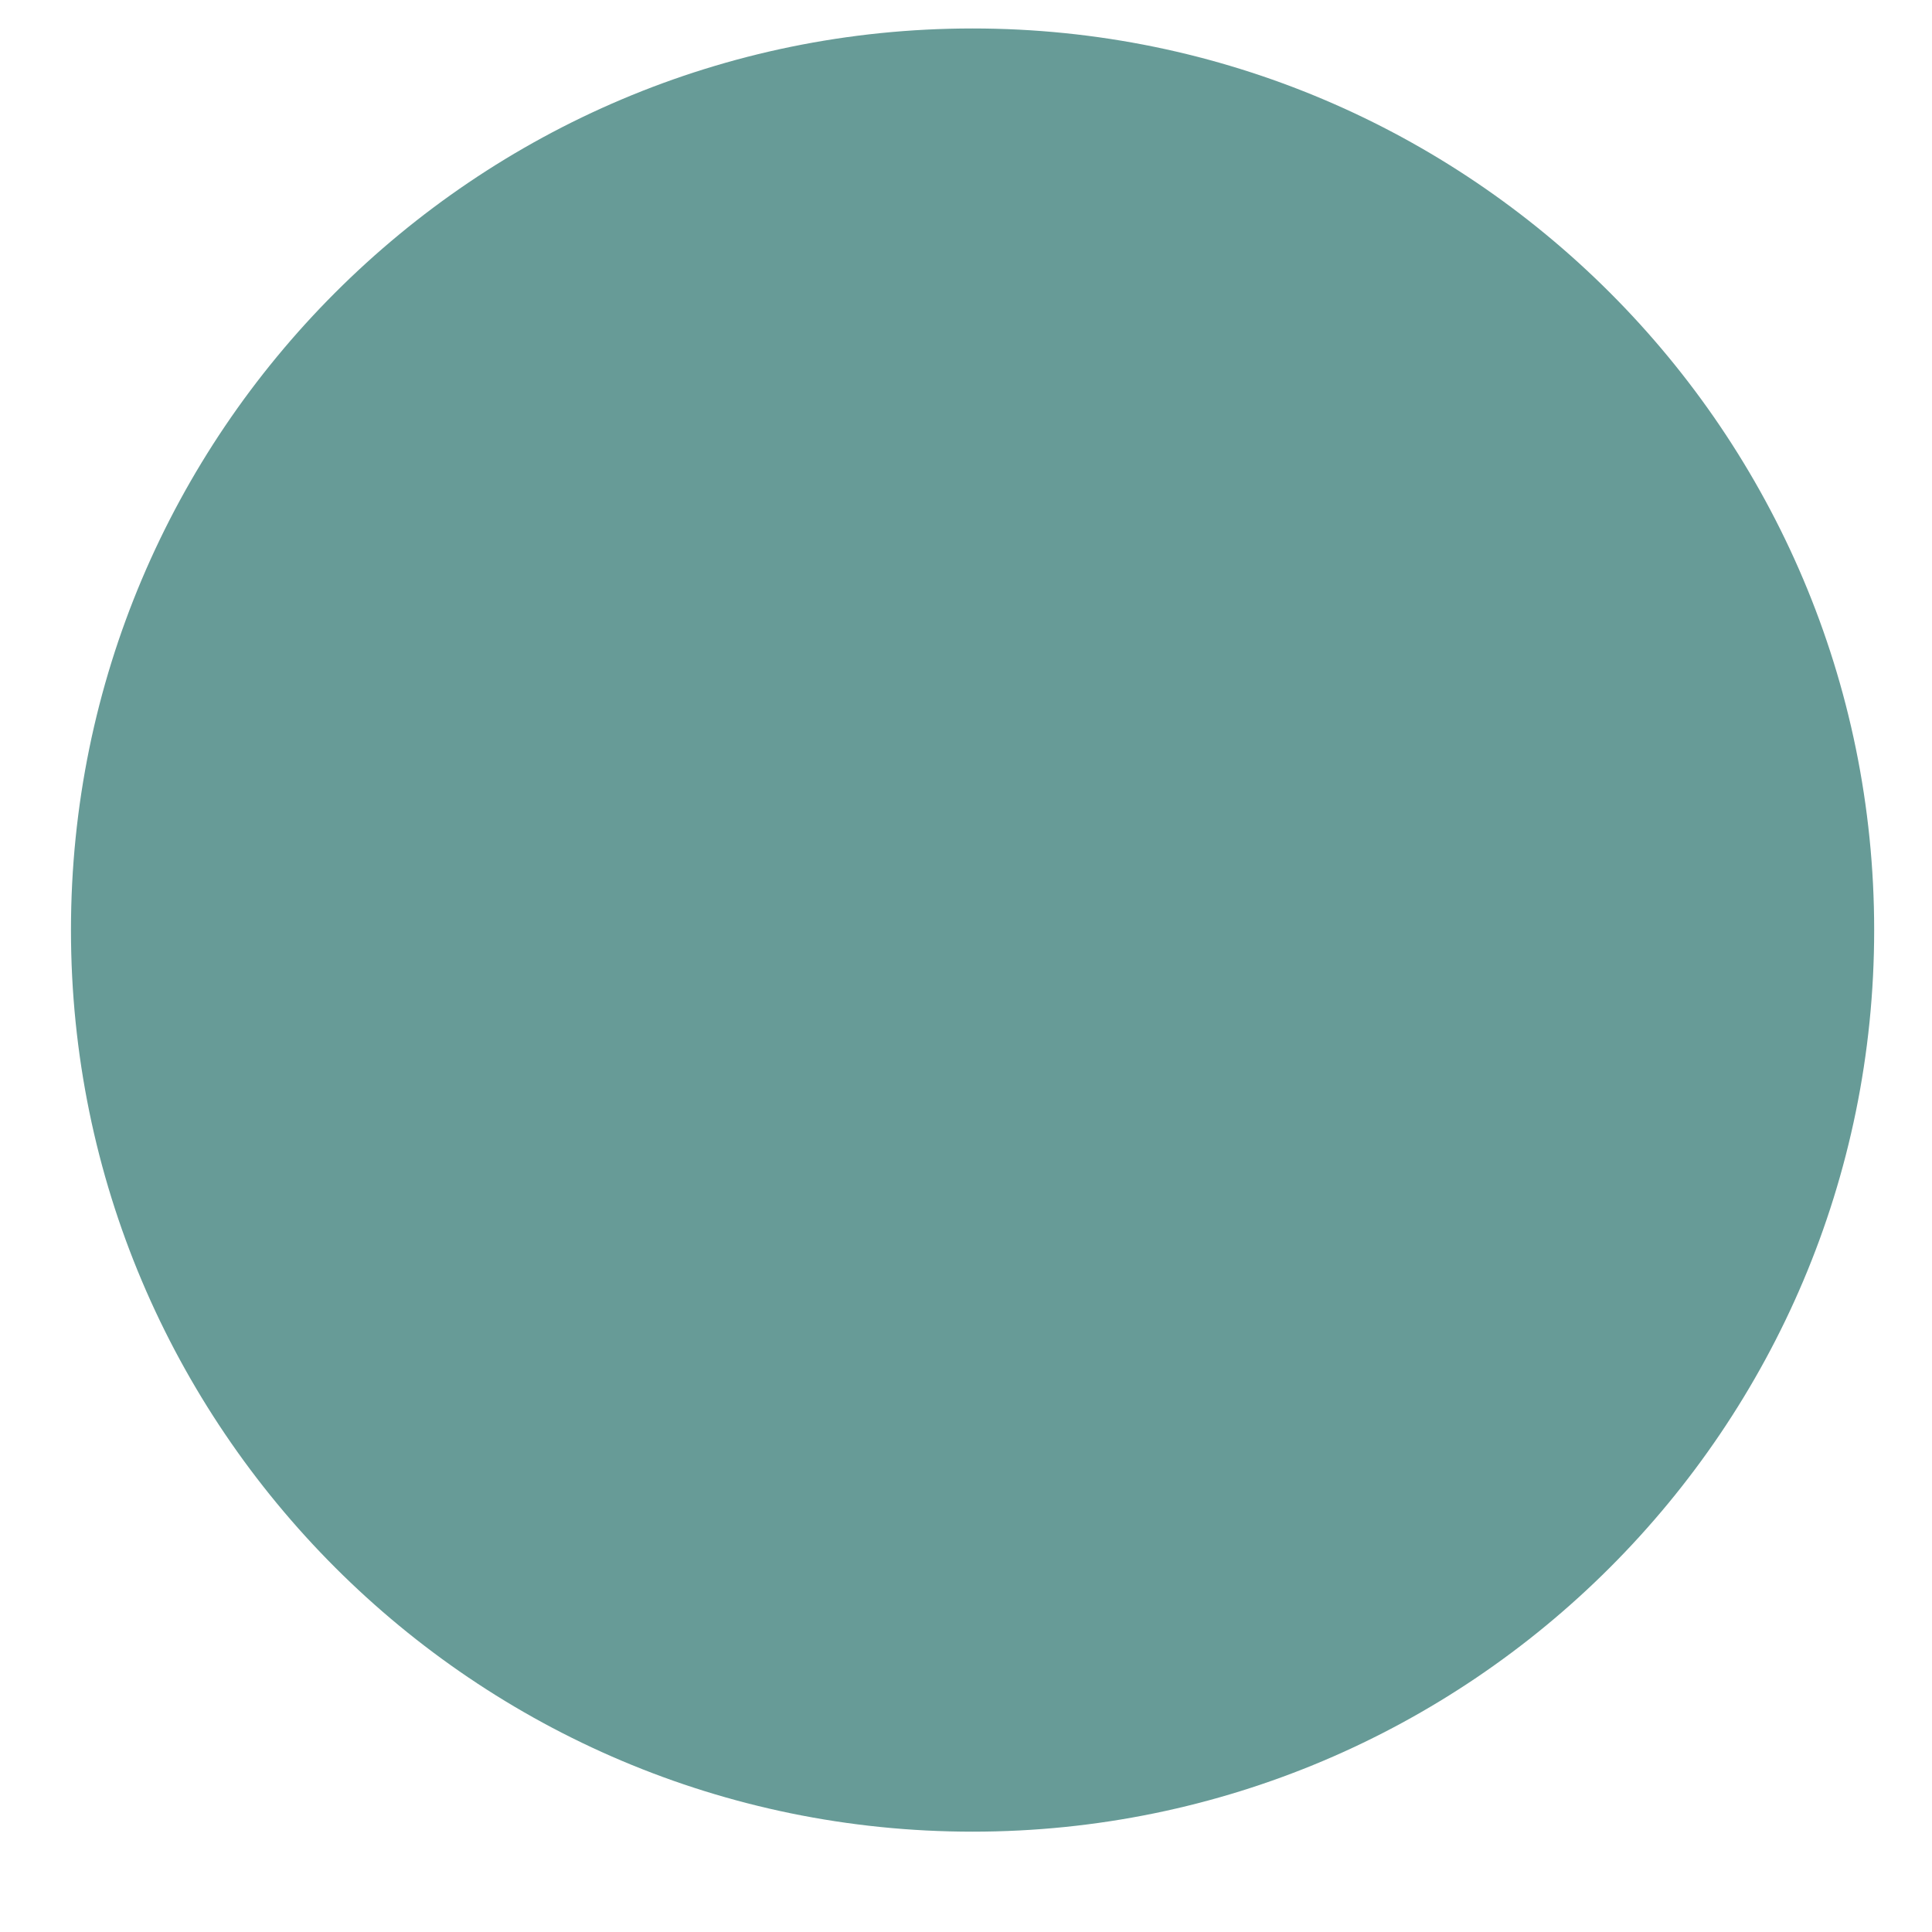 <?xml version="1.0" encoding="UTF-8" standalone="no"?><!DOCTYPE svg PUBLIC "-//W3C//DTD SVG 1.1//EN" "http://www.w3.org/Graphics/SVG/1.1/DTD/svg11.dtd"><svg width="100%" height="100%" viewBox="0 0 15 15" version="1.1" xmlns="http://www.w3.org/2000/svg" xmlns:xlink="http://www.w3.org/1999/xlink" xml:space="preserve" xmlns:serif="http://www.serif.com/" style="fill-rule:evenodd;clip-rule:evenodd;stroke-linejoin:round;stroke-miterlimit:2;"><path d="M14.551,7.221c-0,-3.863 -3.137,-7 -7,-7c-3.864,0 -7,3.137 -7,7c-0,3.864 3.136,7 7,7c3.863,0 7,-3.136 7,-7Z" style="fill:#679b97;"/></svg>